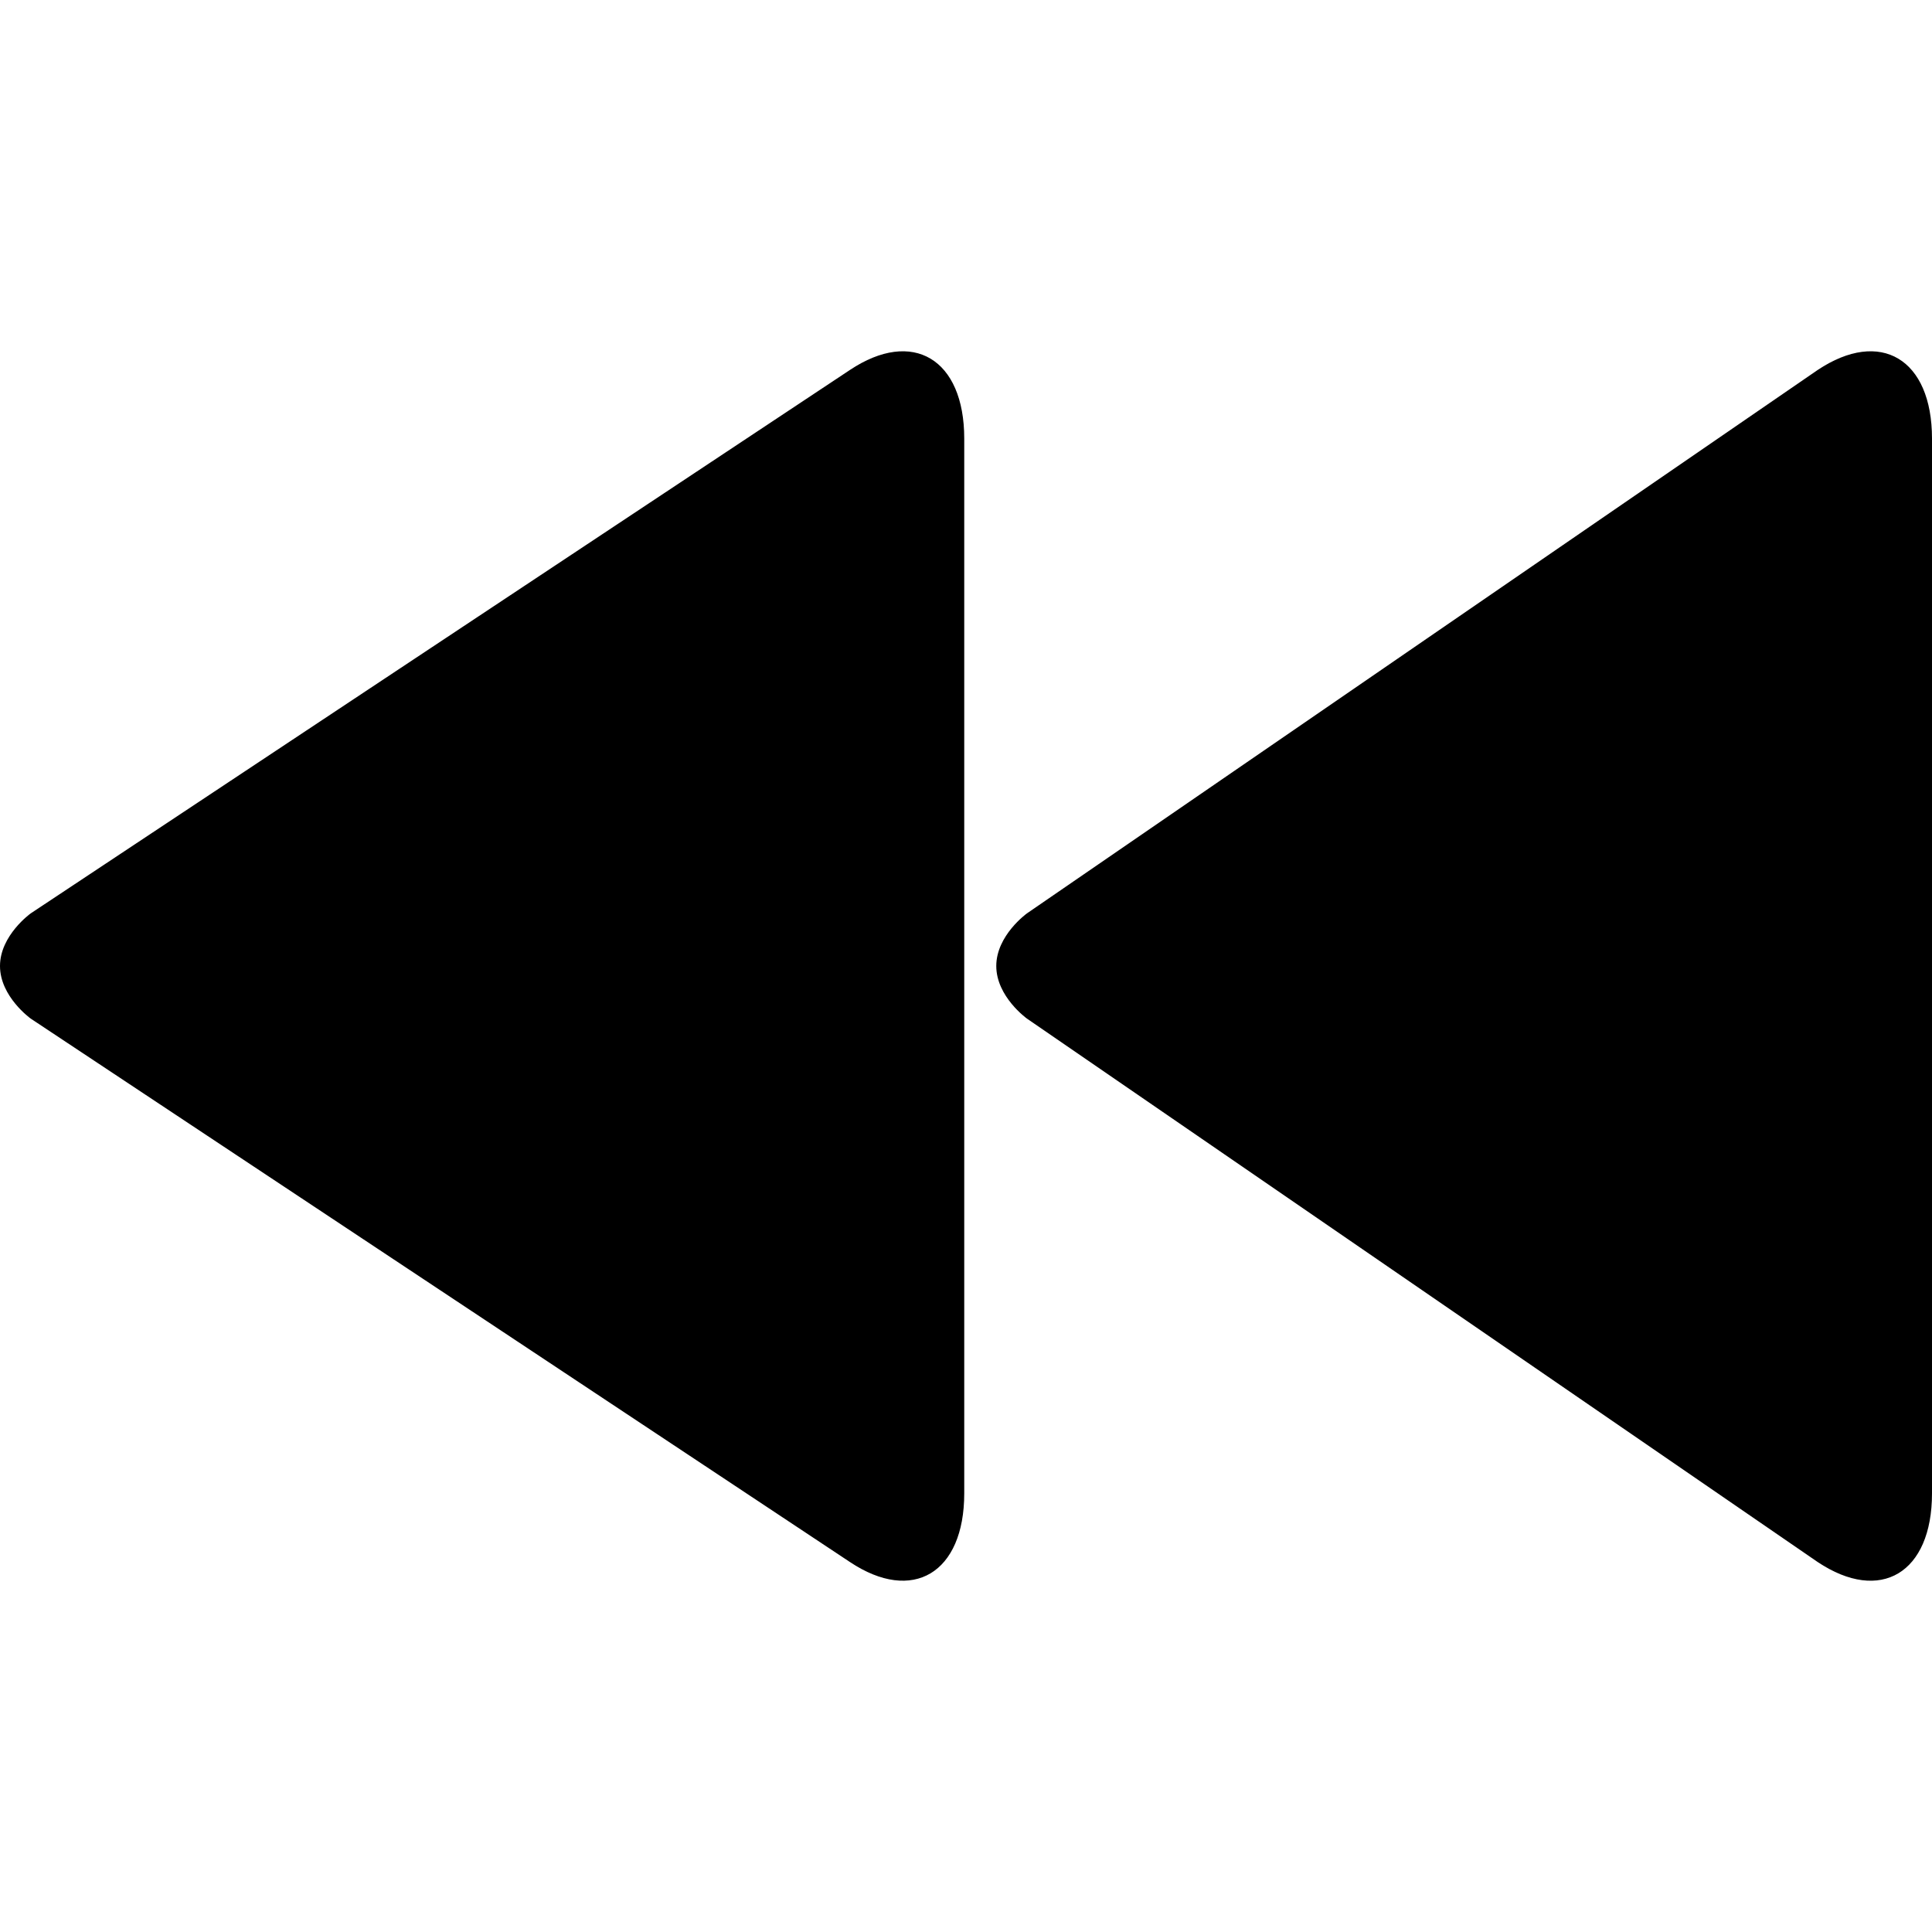 <?xml version="1.0" encoding="iso-8859-1"?>
<!-- Generator: Adobe Illustrator 18.1.1, SVG Export Plug-In . SVG Version: 6.00 Build 0)  -->
<svg version="1.1" id="Capa_1" xmlns="http://www.w3.org/2000/svg" xmlns:xlink="http://www.w3.org/1999/xlink" x="0px" y="0px"
	 viewBox="0 0 88 88" style="enable-background:new 0 0 88 88;" xml:space="preserve">
<g>
	<g>
		<path d="M0,44c0,1.396,1.398,2.395,1.398,2.395L38.71,71.146c2.862,1.91,5.21,0.504,5.21-3.123V19.975
			c0-3.626-2.348-5.03-5.21-3.122L1.398,41.604C1.398,41.604,0,42.604,0,44z M45.379,44c0,1.396,1.396,2.395,1.396,2.395
			l36.016,24.752C85.654,73.057,88,71.65,88,68.023V19.975c0-3.626-2.346-5.03-5.209-3.122L46.775,41.604
			C46.775,41.604,45.379,42.604,45.379,44z"/>
	</g>
</g>
<g>
</g>
<g>
</g>
<g>
</g>
<g>
</g>
<g>
</g>
<g>
</g>
<g>
</g>
<g>
</g>
<g>
</g>
<g>
</g>
<g>
</g>
<g>
</g>
<g>
</g>
<g>
</g>
<g>
</g>
</svg>
